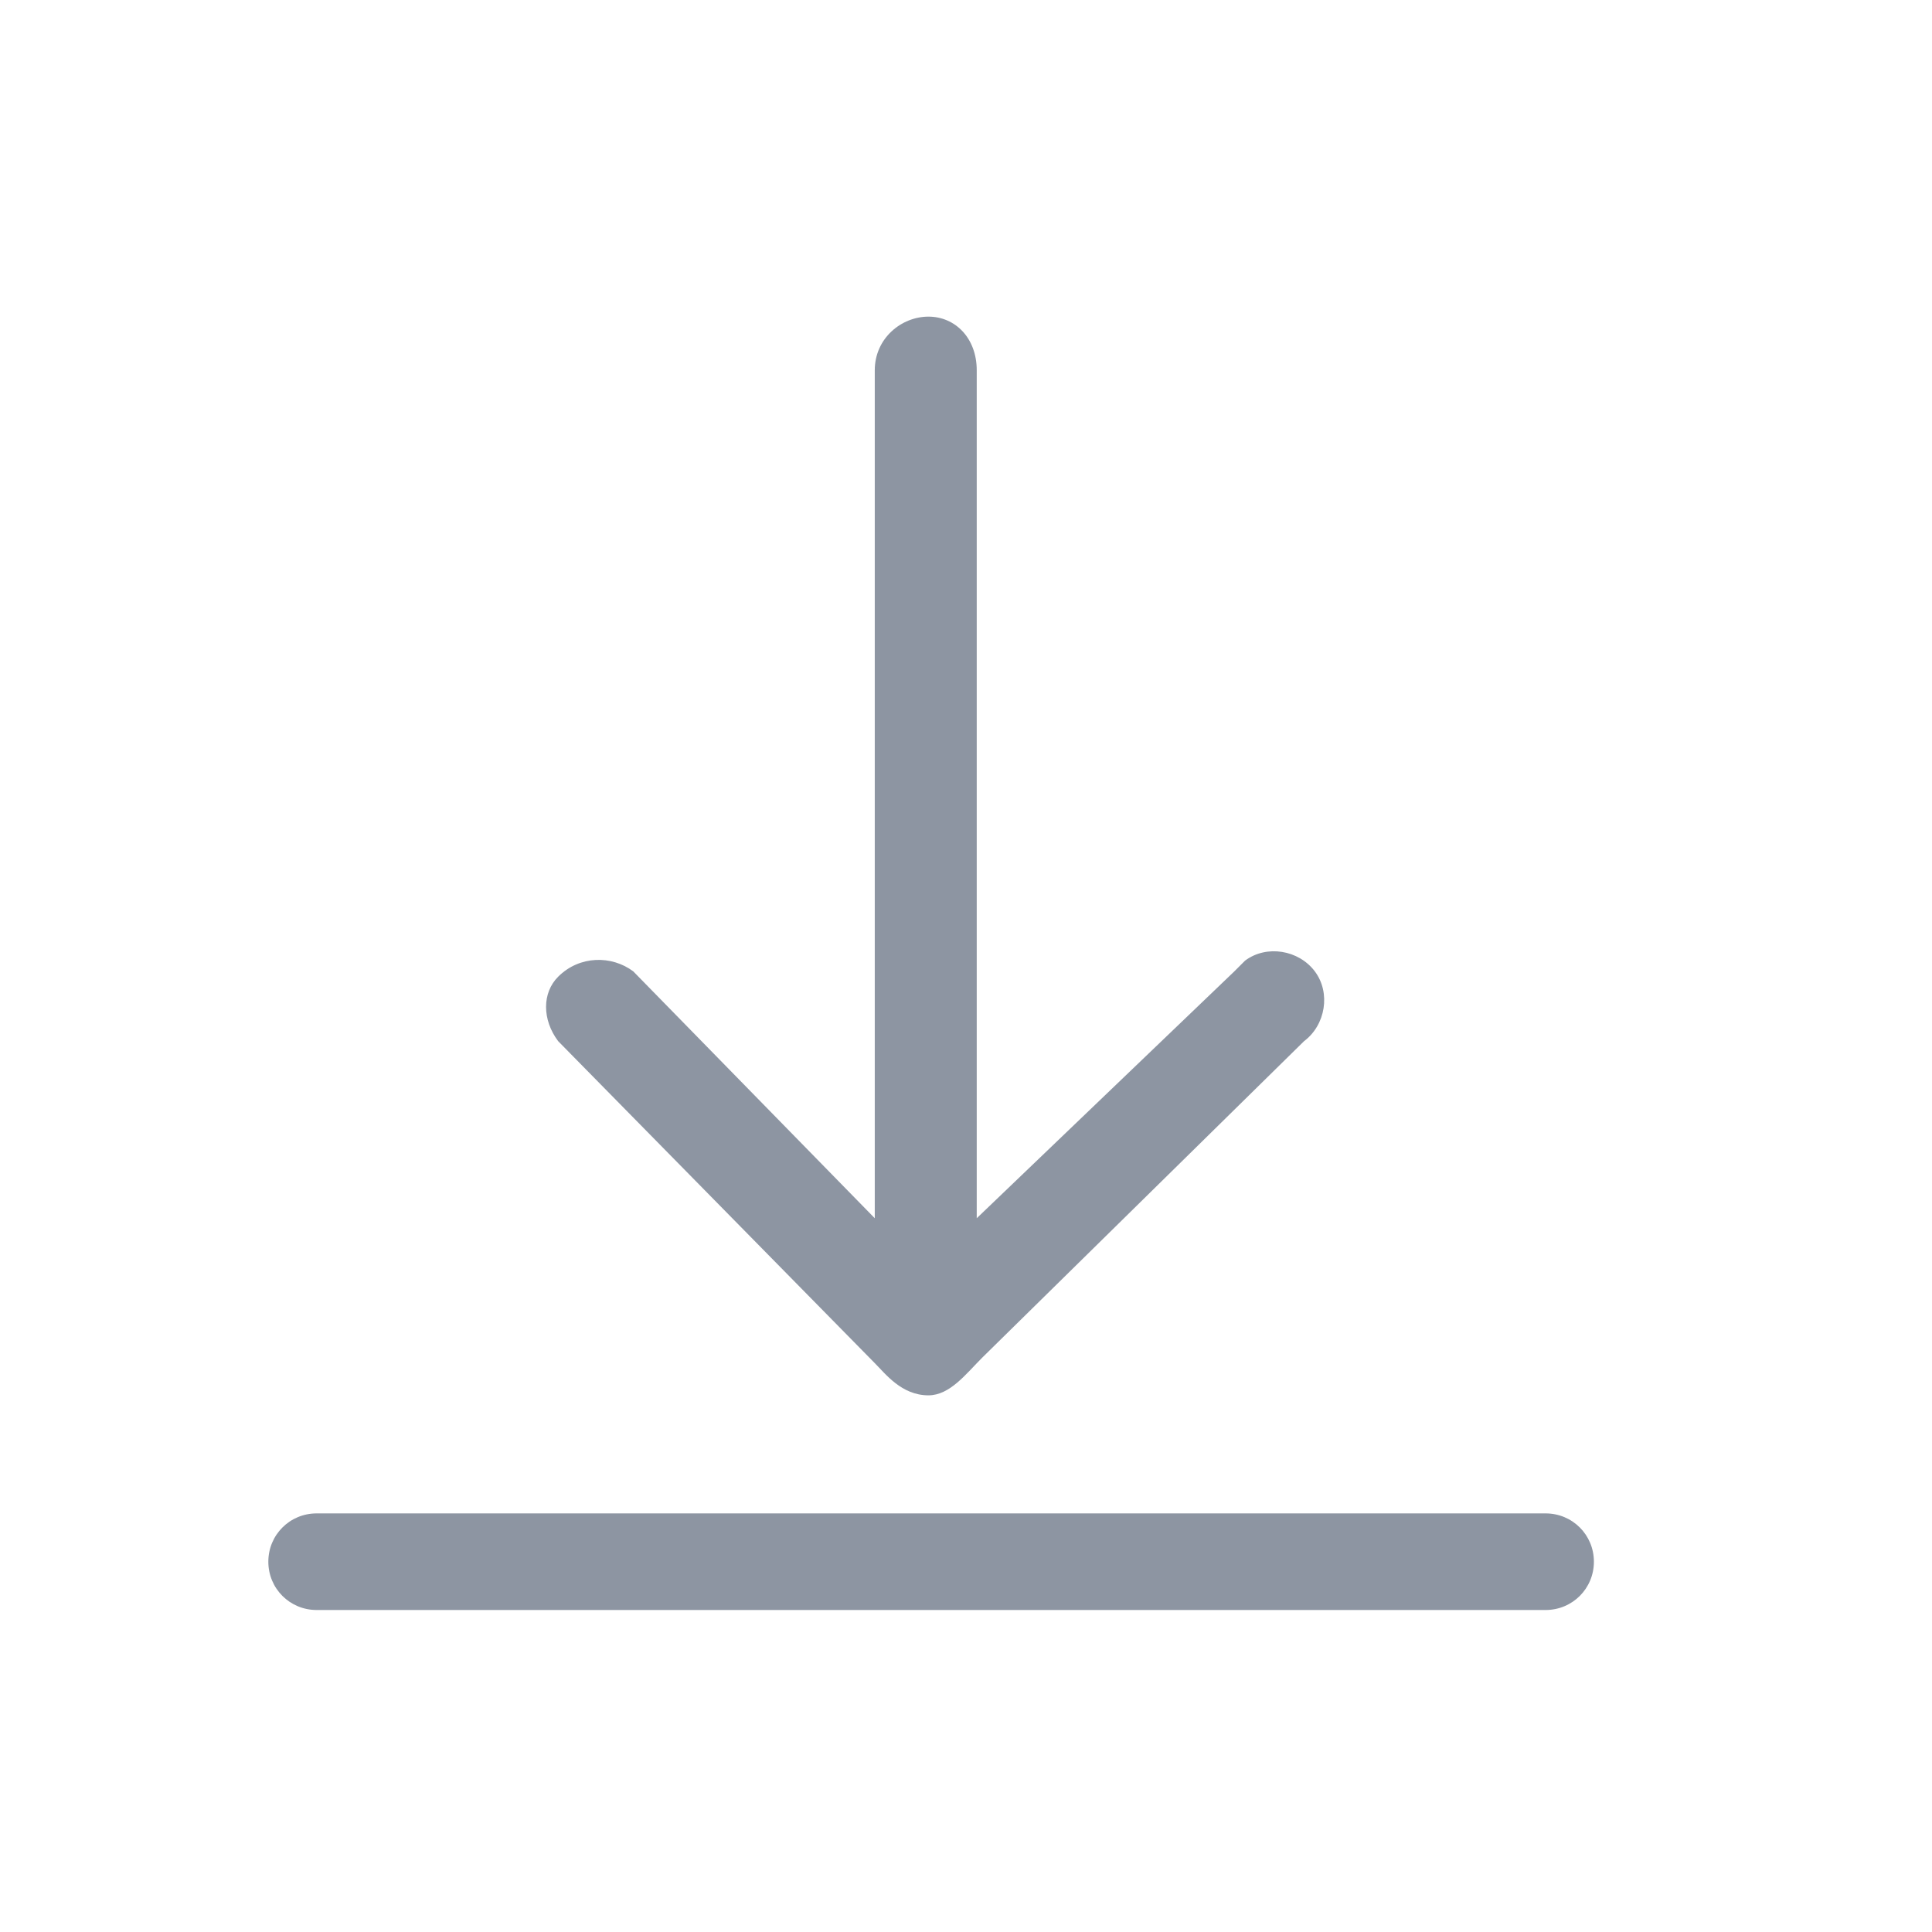 <?xml version="1.0" encoding="utf-8"?>
<!-- Generator: Adobe Illustrator 22.0.1, SVG Export Plug-In . SVG Version: 6.00 Build 0)  -->
<svg version="1.1" id="Group_59721" xmlns="http://www.w3.org/2000/svg" xmlns:xlink="http://www.w3.org/1999/xlink" x="0px"
	 y="0px" viewBox="0 0 36 36" style="enable-background:new 0 0 36 36;" xml:space="preserve">
<style type="text/css">
	.st0{fill:#8D95A2;}
	.st1{fill:none;}
</style>
<path id="Union_1609" class="st0" d="M5.9,30C5.4,30,5,29.6,5,29.1l0,0c0-0.5,0.4-0.9,0.9-0.9l0,0h22.9c0.5,0,0.9,0.4,0.9,0.9
	S29.3,30,28.8,30l0,0H5.9z M16.3,25.4l-5.9-6c-0.3-0.4-0.3-0.9,0-1.2c0.4-0.4,1-0.4,1.4-0.1l4.5,4.6V6.9c0-0.6,0.5-1,1-1
	c0.5,0,0.9,0.4,0.9,1l0,0v15.8l4.8-4.6c0.1-0.1,0.1-0.1,0.2-0.2c0.4-0.3,1-0.2,1.3,0.2l0,0c0.3,0.4,0.2,1-0.2,1.3l0,0l-6,5.9
	c-0.3,0.3-0.6,0.7-1,0.7l0,0C16.8,26,16.5,25.6,16.3,25.4L16.3,25.4z"/>
<g id="Group_59708" transform="translate(12915 -9527)">
	<g id="Group_59718">
		<rect id="Rectangle_6660" x="-12915" y="9527" class="st1" width="36" height="36"/>
	</g>
</g>
</svg>
